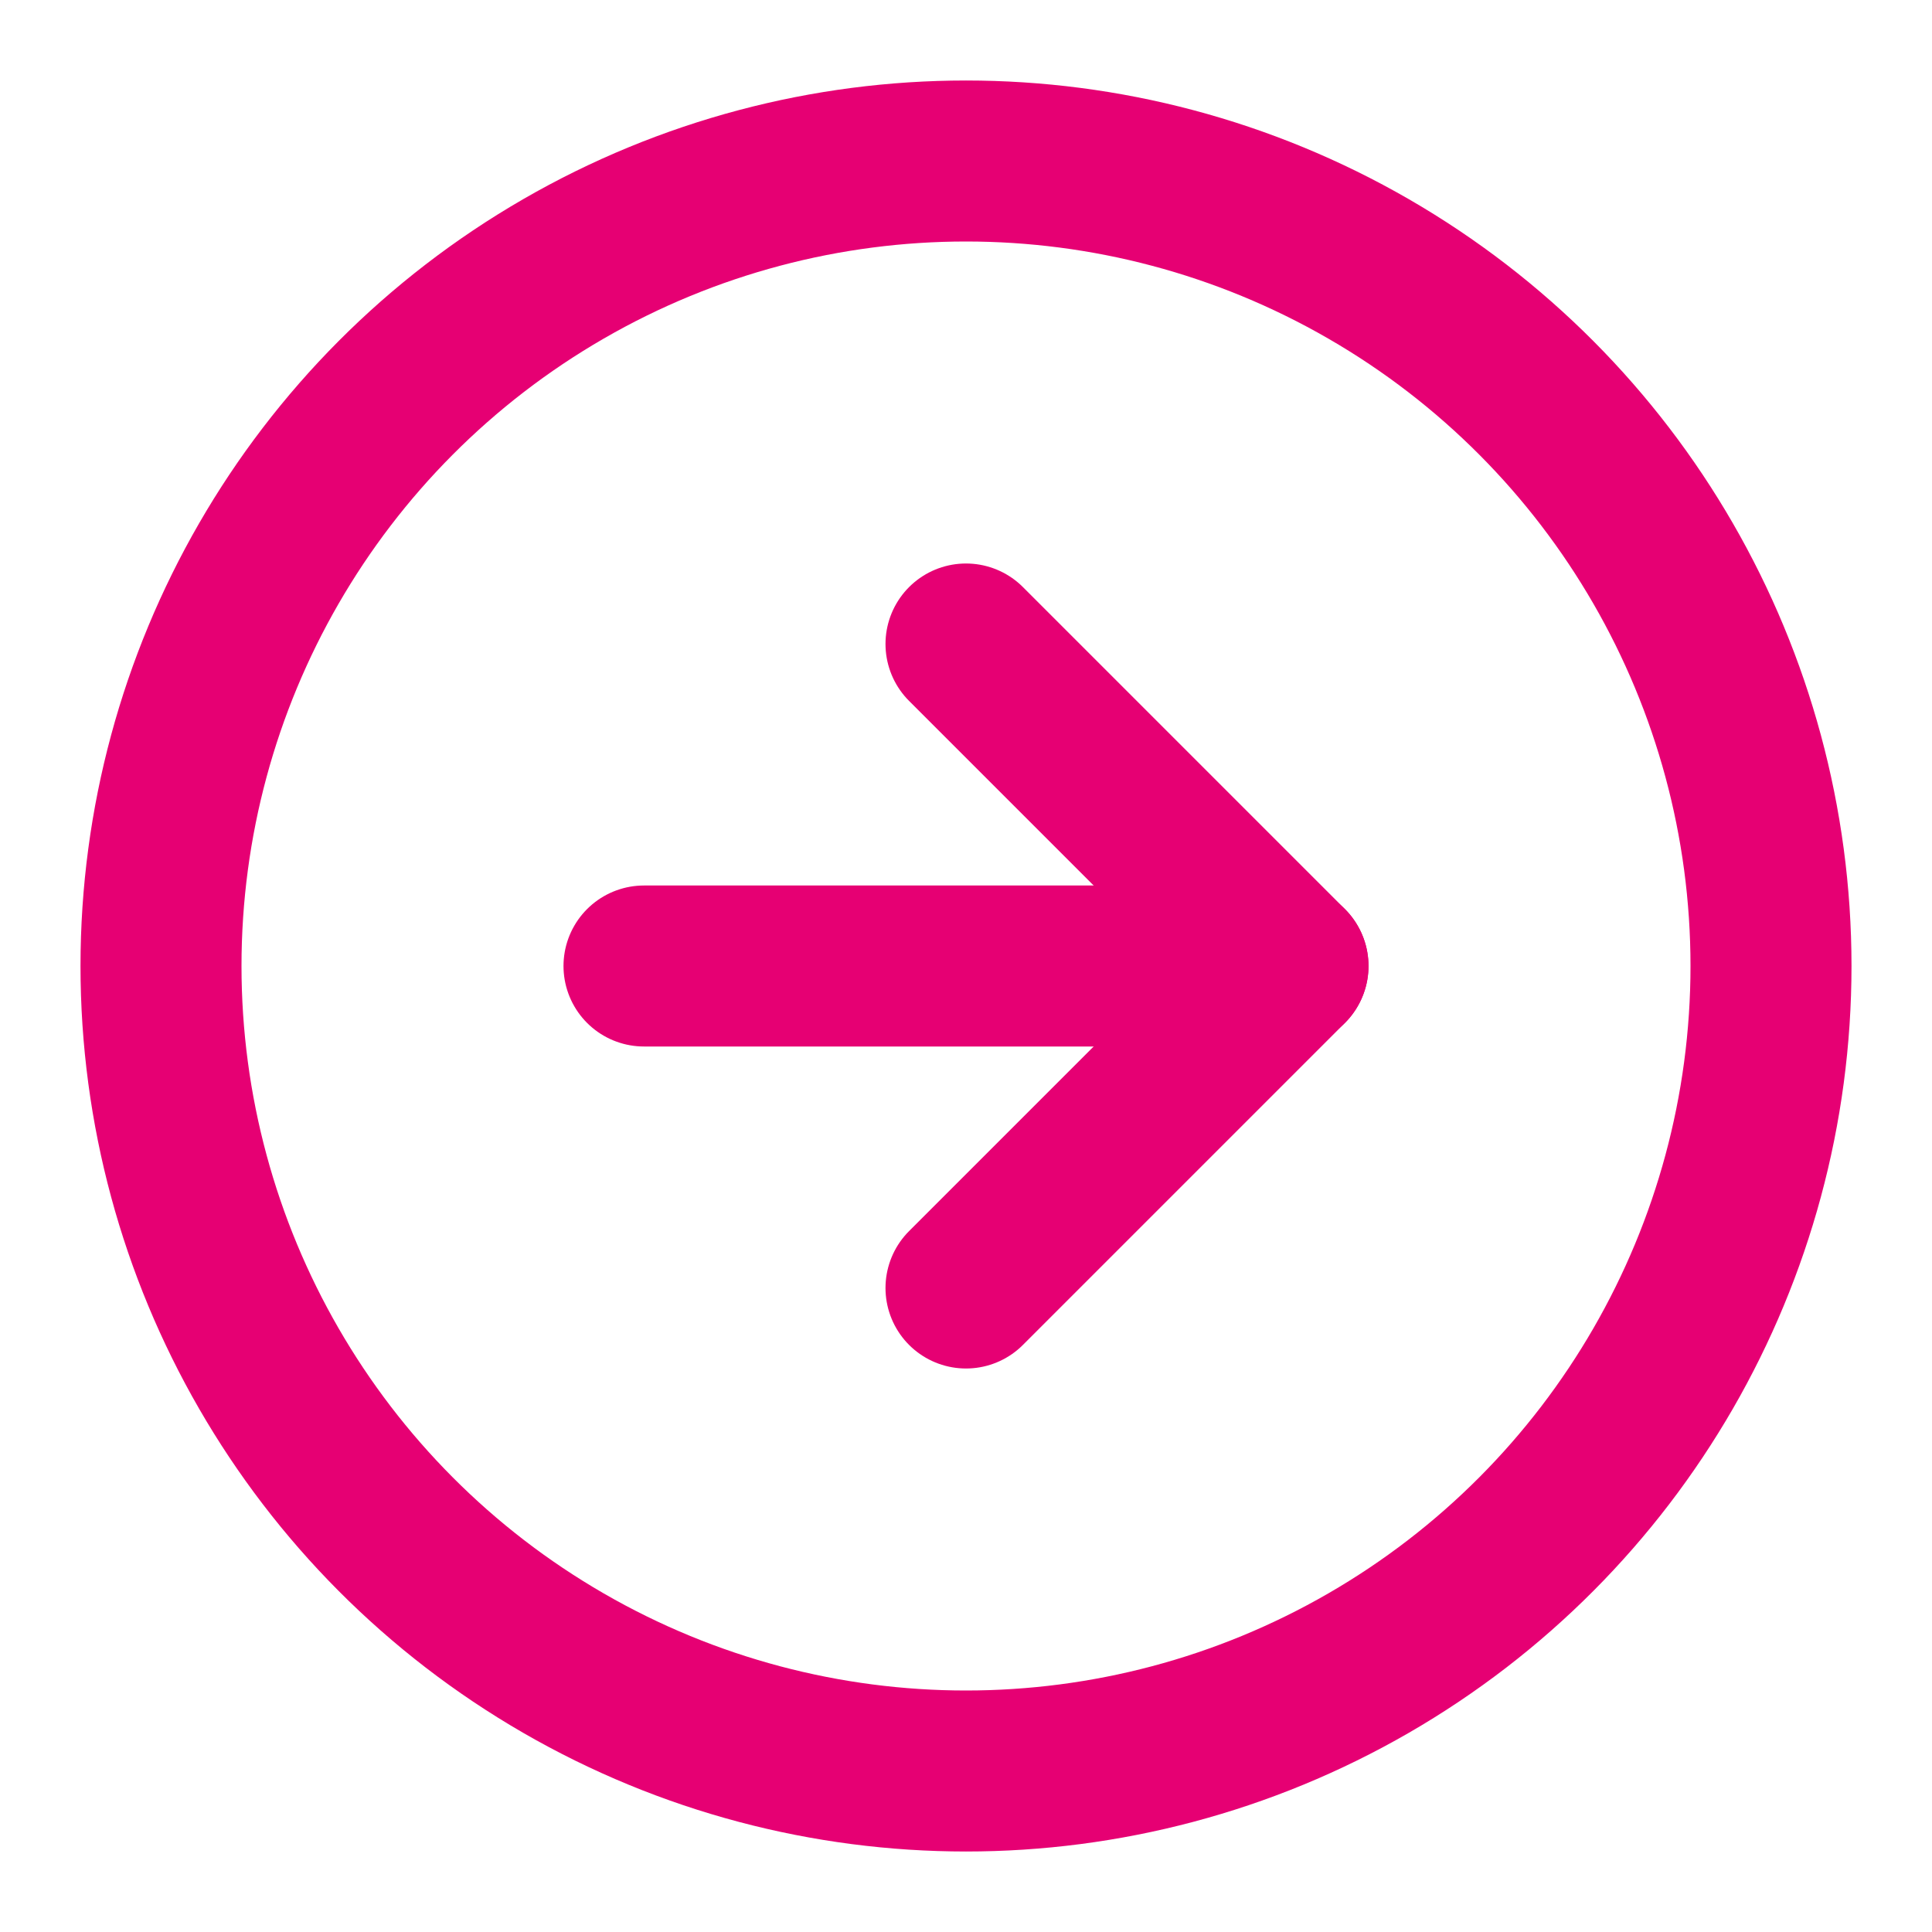 <svg xmlns="http://www.w3.org/2000/svg" width="28" height="28" viewBox="0 0 24 24" fill="none" stroke="#e60073" stroke-width="2" stroke-linecap="round" stroke-linejoin="round" class="feather feather-arrow-right-circle"><circle cx="12" cy="12" r="10"></circle><polyline points="12 16 16 12 12 8"></polyline><line x1="8" y1="12" x2="16" y2="12"></line></svg>